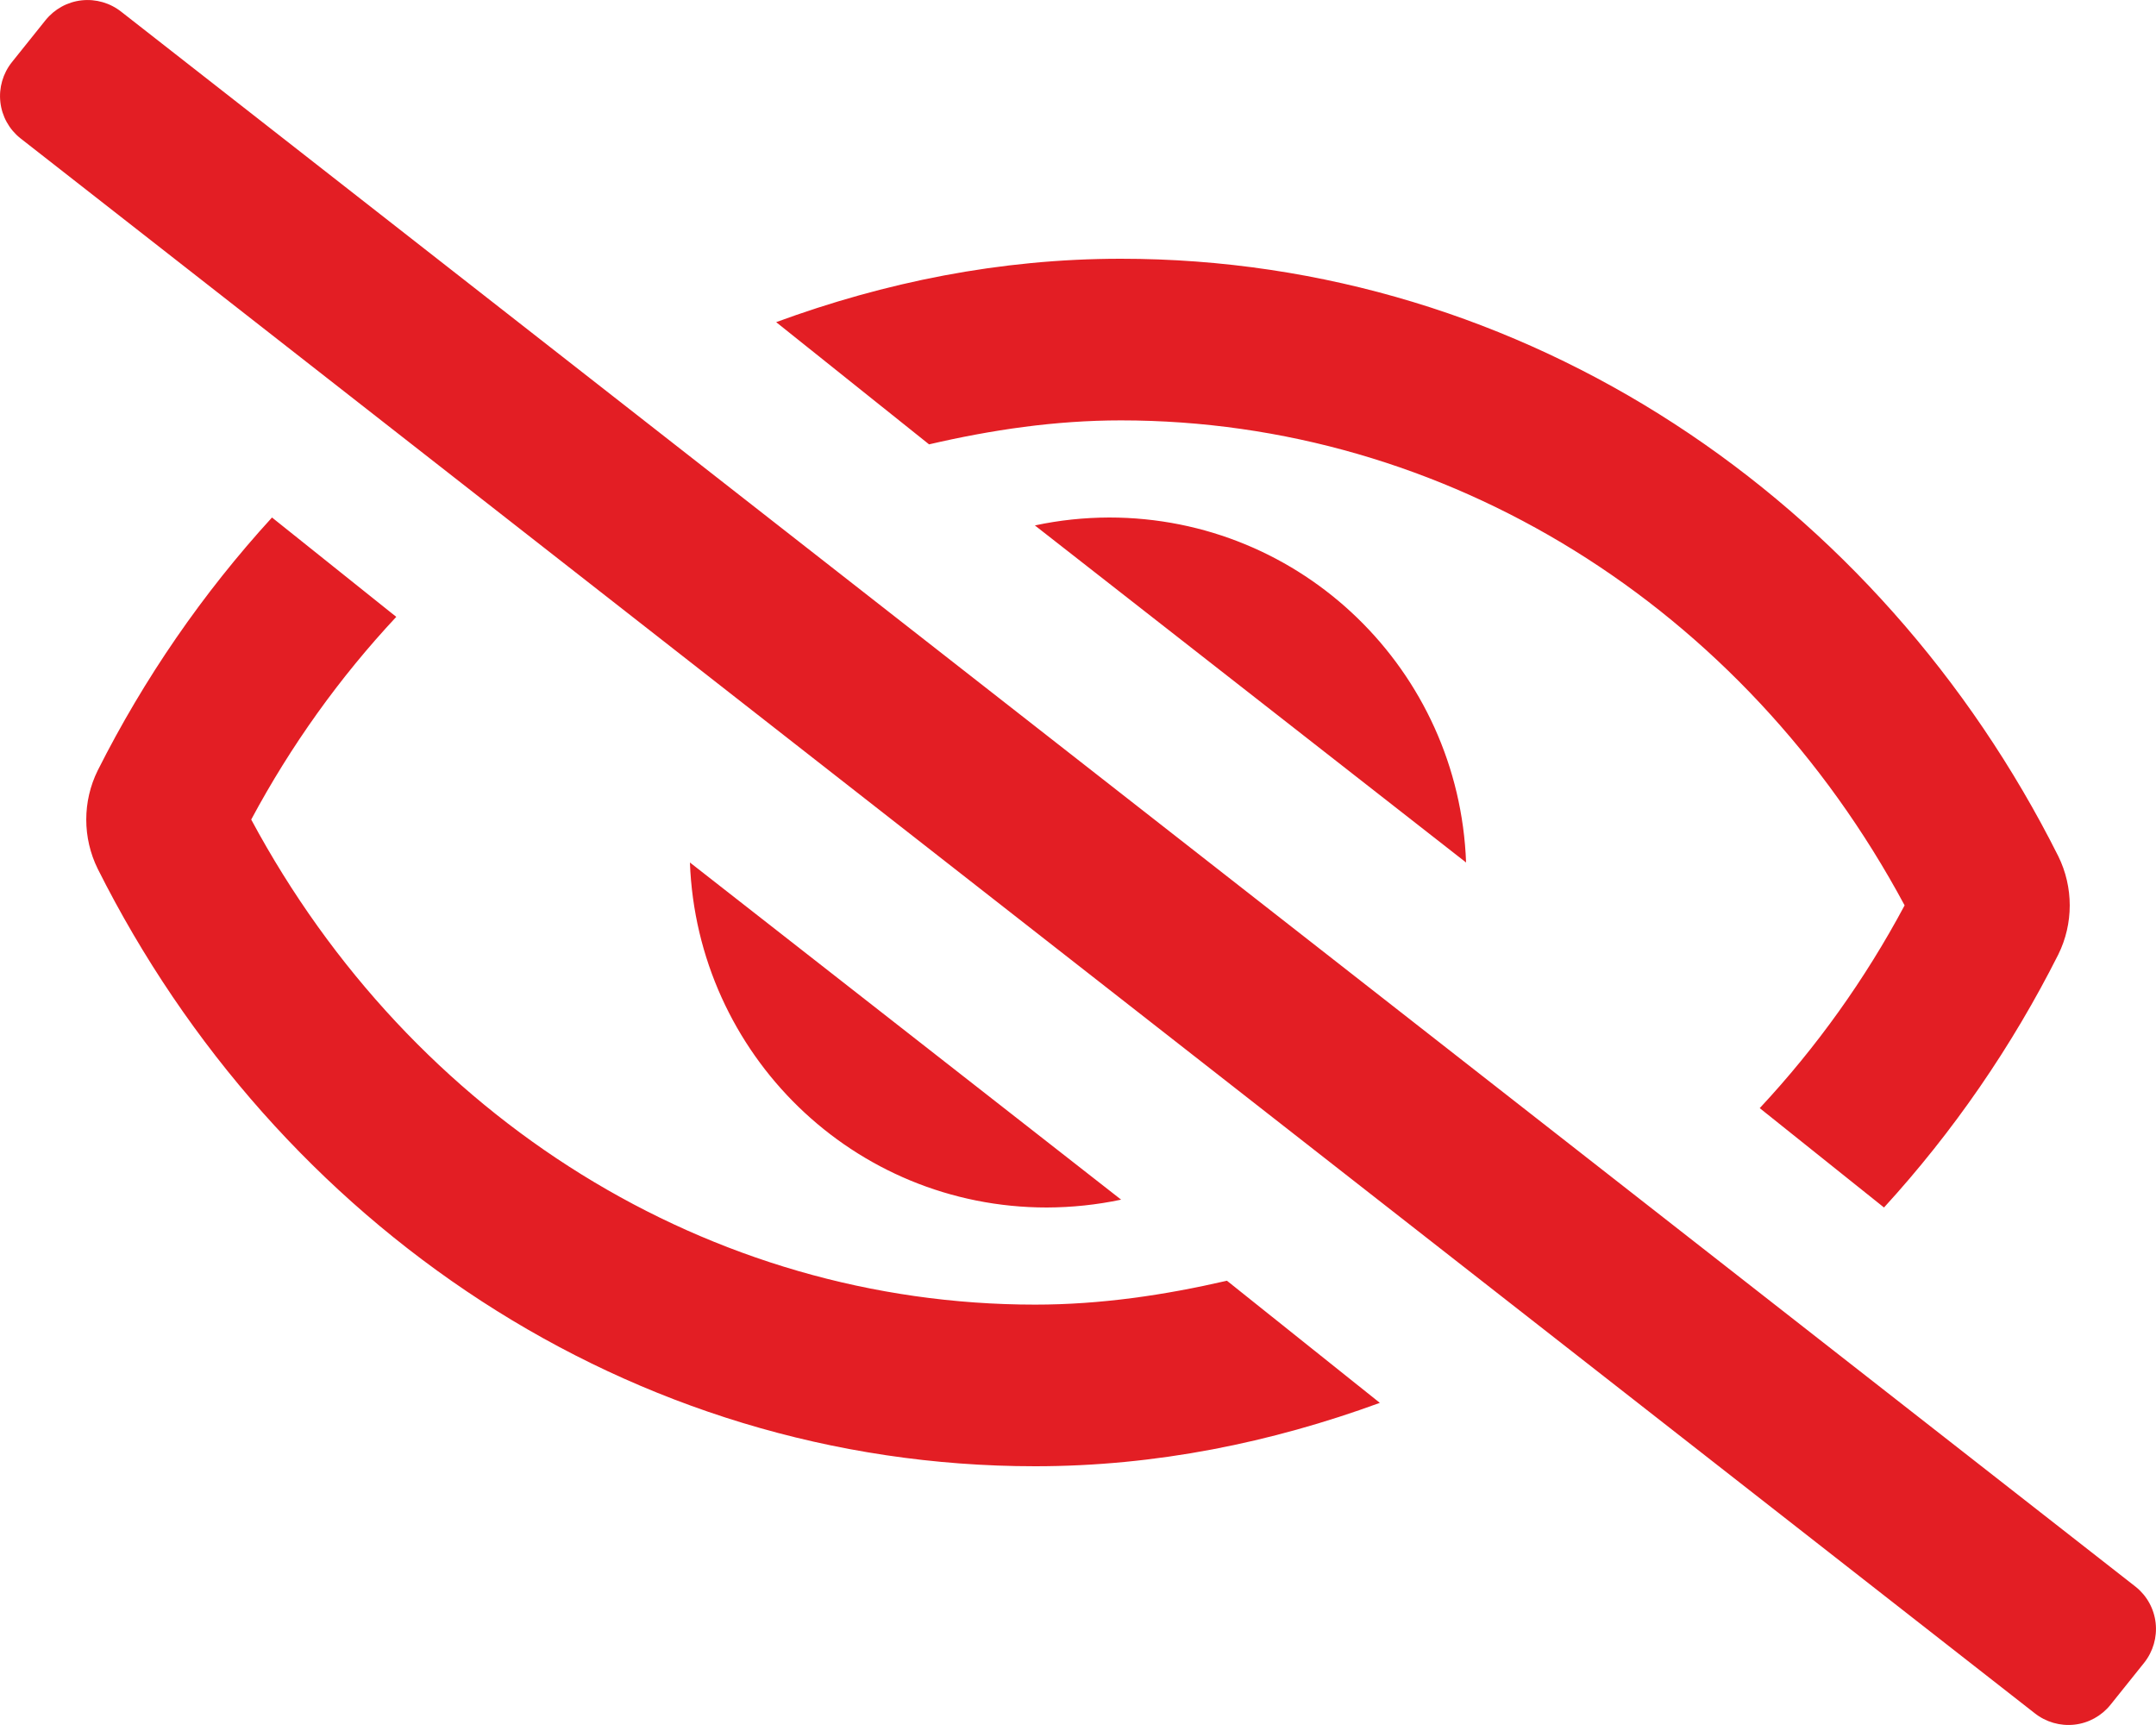 <?xml version="1.0" encoding="UTF-8"?>
<svg width="25px" height="20px" viewBox="0 0 25 20" version="1.1" xmlns="http://www.w3.org/2000/svg" xmlns:xlink="http://www.w3.org/1999/xlink">
    <!-- Generator: Sketch 60.1 (88133) - https://sketch.com -->
    <title>Clip 382</title>
    <desc>Created with Sketch.</desc>
    <g id="Symbols" stroke="none" stroke-width="1" fill="none" fill-rule="evenodd">
        <g id="Component/Login" transform="translate(-285, -245)" fill="#E31E24">
            <g id="Пароль" transform="translate(25, 190)">
                <path d="M260.947,55.004 C261.112,54.986 261.277,55.034 261.407,55.137 L261.407,55.137 L284.765,73.398 C284.895,73.502 284.978,73.653 284.996,73.818 C285.014,73.983 284.966,74.148 284.863,74.278 L284.863,74.278 L284.472,74.766 C284.368,74.895 284.218,74.978 284.053,74.996 C283.888,75.014 283.723,74.966 283.593,74.863 L283.593,74.863 L260.235,56.602 C260.105,56.498 260.022,56.347 260.004,56.182 C259.986,56.017 260.034,55.852 260.137,55.722 L260.137,55.722 L260.528,55.234 C260.632,55.105 260.782,55.022 260.947,55.004 Z M263.154,61 L264.595,62.152 C263.936,62.857 263.371,63.647 262.913,64.502 C264.779,67.978 268.234,70.126 272.003,70.126 C272.763,70.126 273.503,70.016 274.227,69.849 L274.227,69.849 L276,71.265 C274.742,71.725 273.405,72 272.003,72 C267.306,72 263.205,69.204 261.133,65.073 C260.956,64.714 260.956,64.291 261.133,63.933 C261.671,62.865 262.351,61.878 263.154,61 L263.154,61 Z M268,65 L273,68.909 C272.717,68.969 272.428,68.999 272.139,69 C269.896,69 268.083,67.223 268,65 L268,65 Z M272.997,58 C277.693,58 281.794,60.795 283.867,64.927 C284.044,65.286 284.044,65.709 283.867,66.067 C283.329,67.135 282.649,68.122 281.846,69 L281.846,69 L280.405,67.848 C281.063,67.143 281.628,66.353 282.085,65.497 C280.22,62.022 276.765,59.874 272.997,59.874 C272.237,59.874 271.496,59.984 270.773,60.152 L270.773,60.152 L269,58.735 C270.258,58.273 271.595,58 272.997,58 Z M272.861,61 C275.104,61 276.918,62.777 277,65 L277,65 L272,61.092 C272.283,61.031 272.572,61.001 272.861,61 Z" id="Clip-382"></path>
            </g>
        </g>
    </g>
</svg>